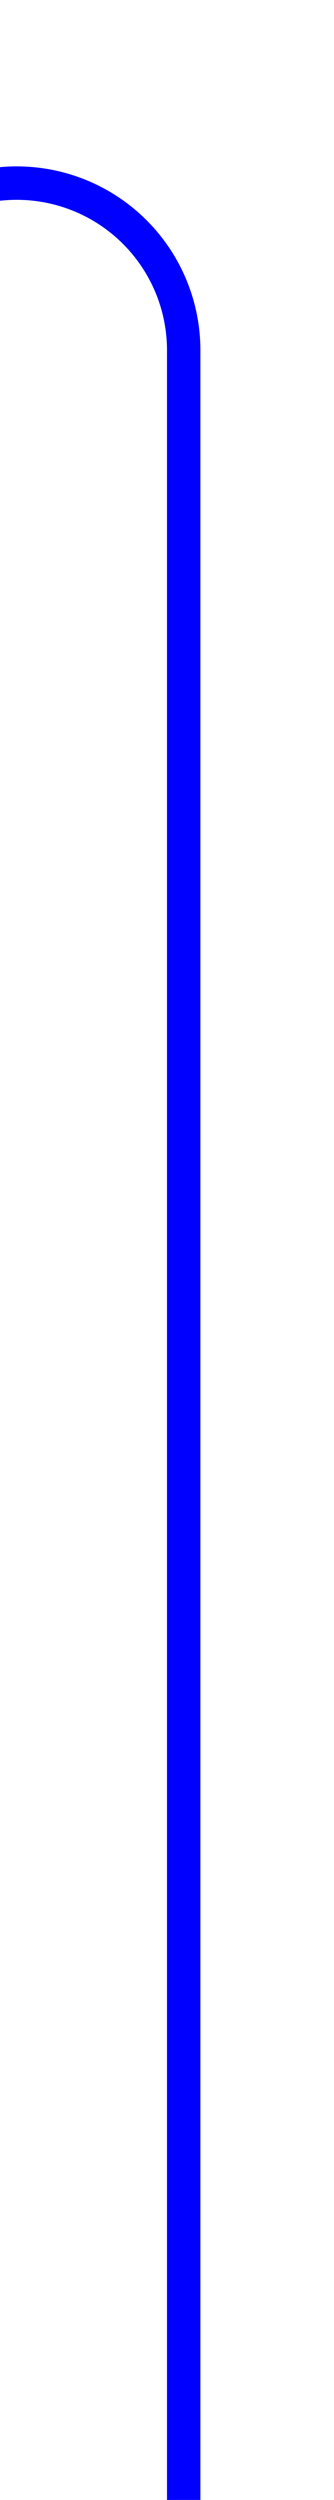 ﻿<?xml version="1.0" encoding="utf-8"?>
<svg version="1.1" xmlns:xlink="http://www.w3.org/1999/xlink" width="10px" height="74.75px" preserveAspectRatio="xMidYMin meet" viewBox="1321 451.25  8 74.75" xmlns="http://www.w3.org/2000/svg">
  <path d="M 532.5 213  L 532.5 451.25  A 5 5 0 0 0 537.5 456.75 L 1320 456.75  A 5 5 0 0 1 1325.5 461.75 L 1325.5 526  " stroke-width="1" stroke="#0000ff" fill="none" />
</svg>